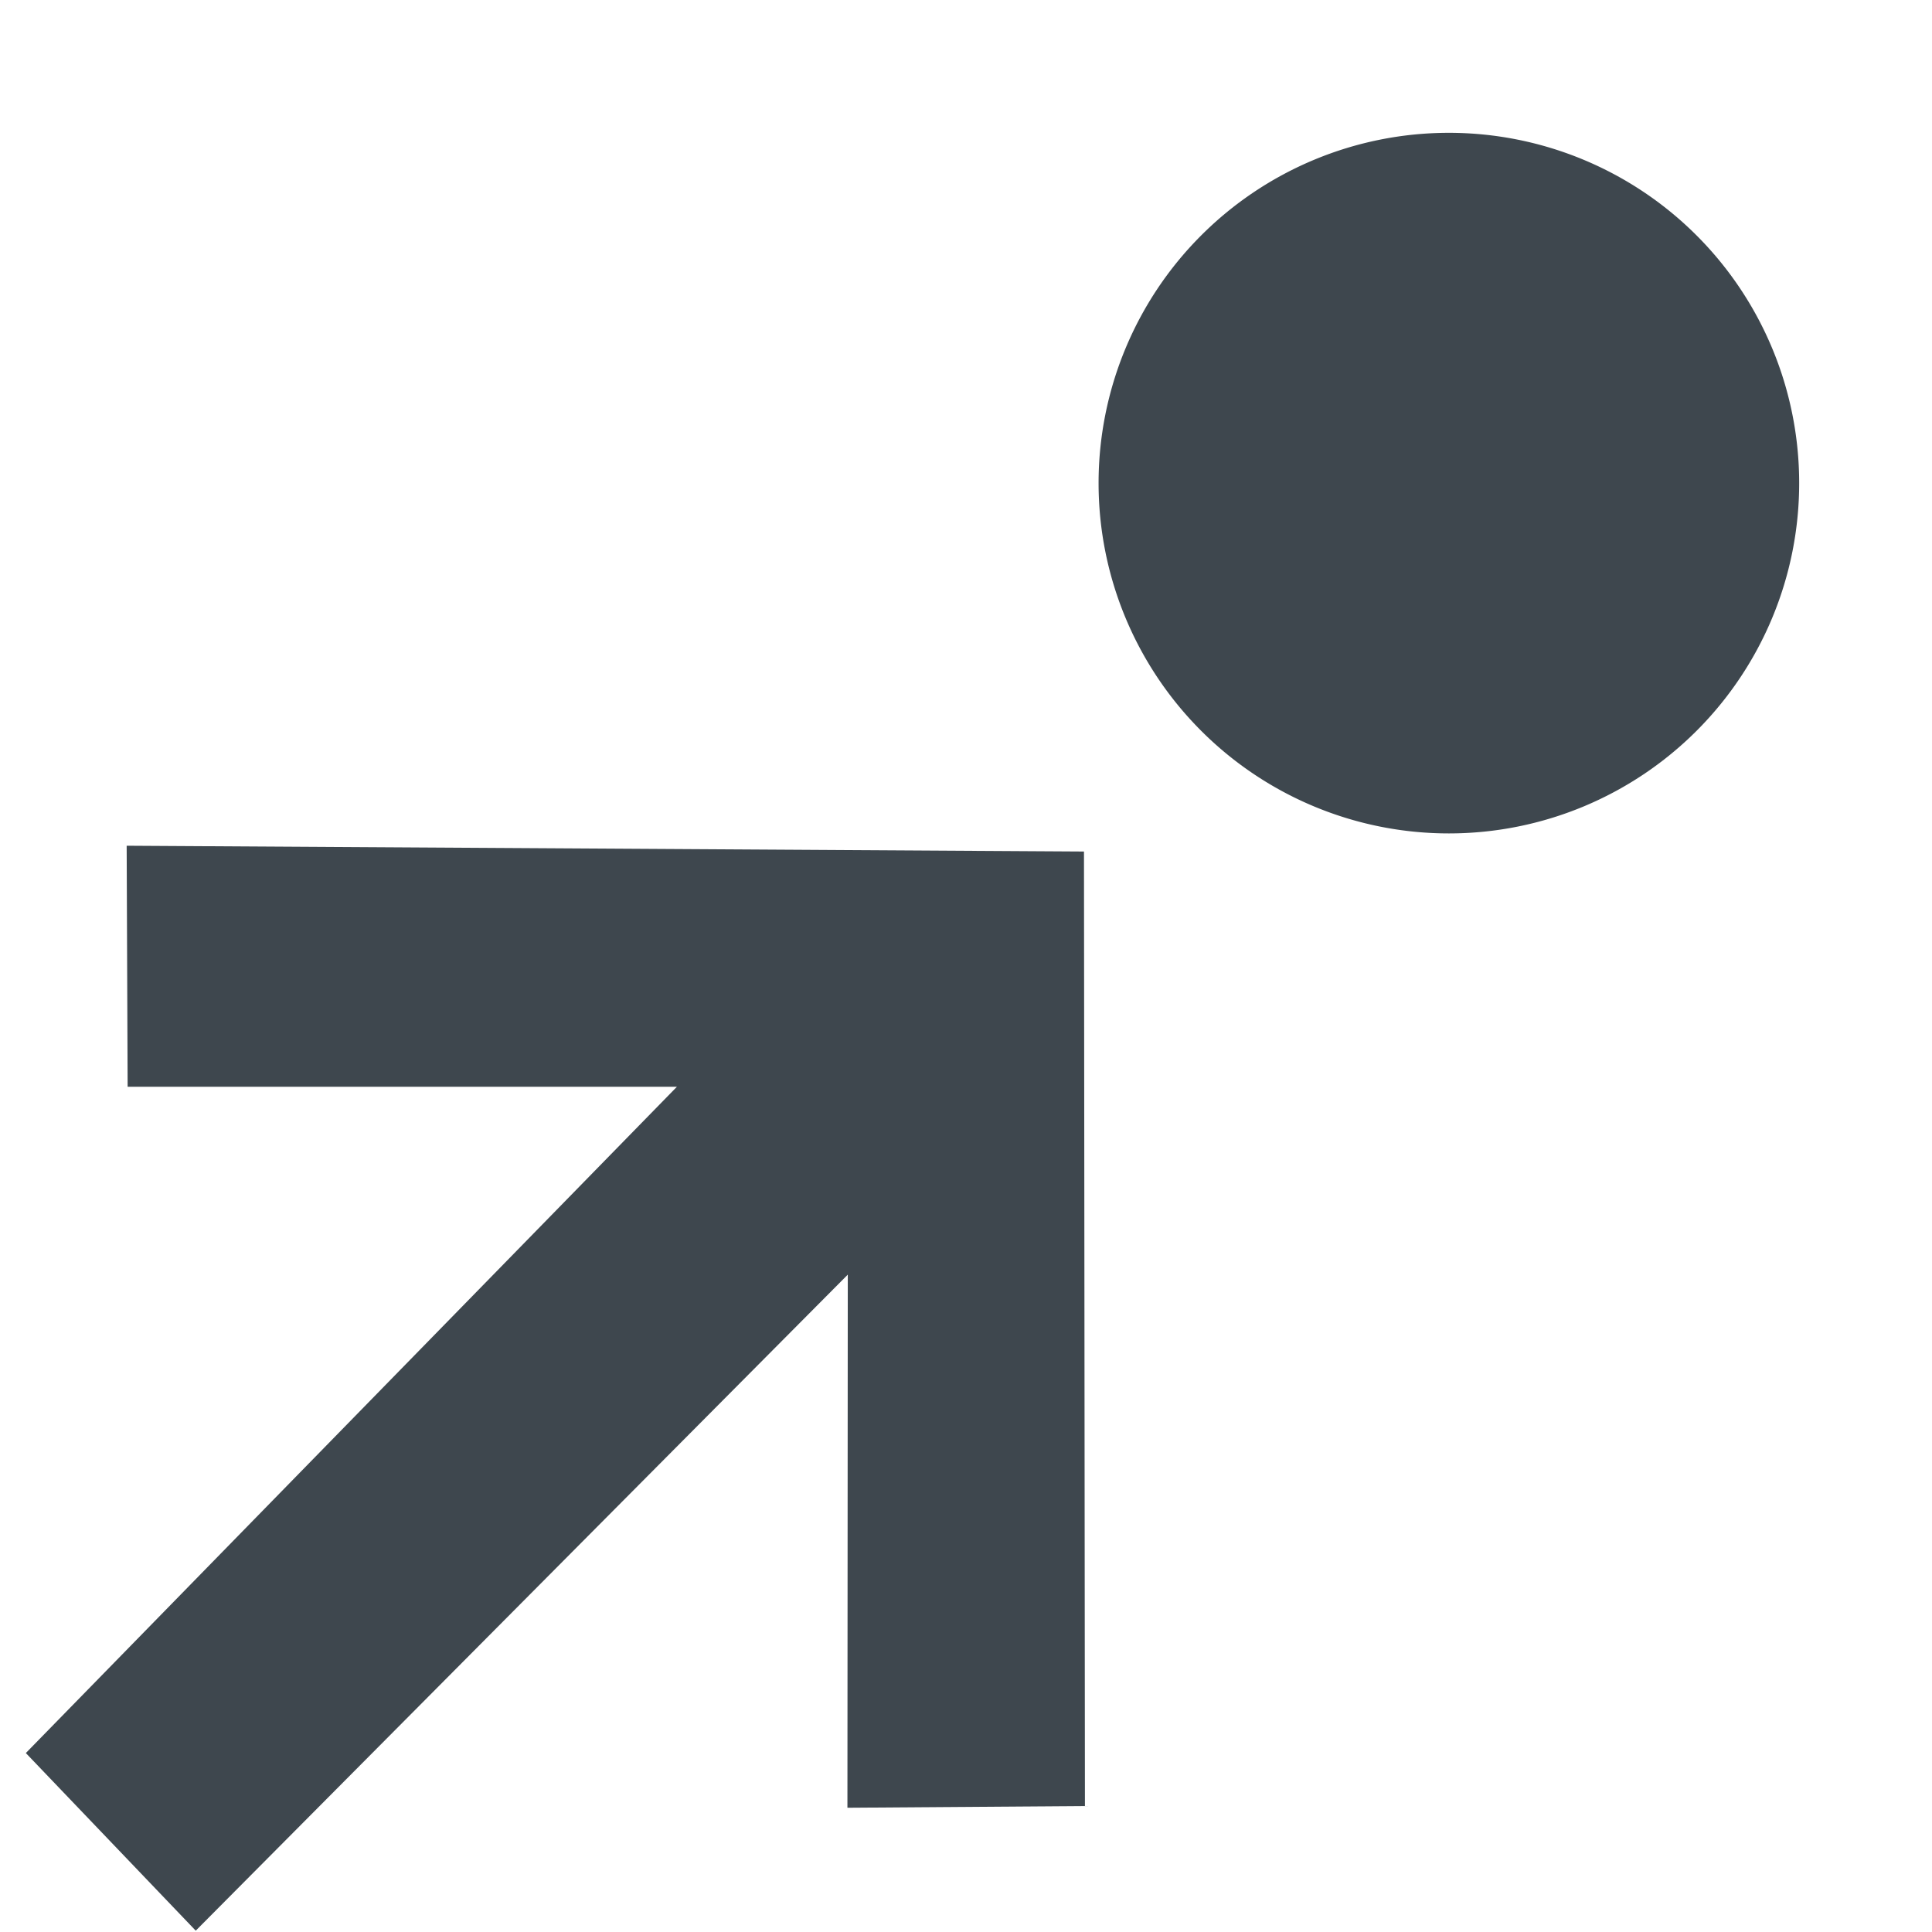 <svg xmlns="http://www.w3.org/2000/svg" width="16" height="16">
    <path fill="#3e474e" d="M1.049 7.004L1.057 9h4.549L.214 14.518l1.407 1.471 5.4-5.433-.003 4.415 1.967-.014-.008-7.905zM14.9 4a2.9 2.9 0 10-5.802.002A2.9 2.9 0 0014.9 4"/>
</svg>
